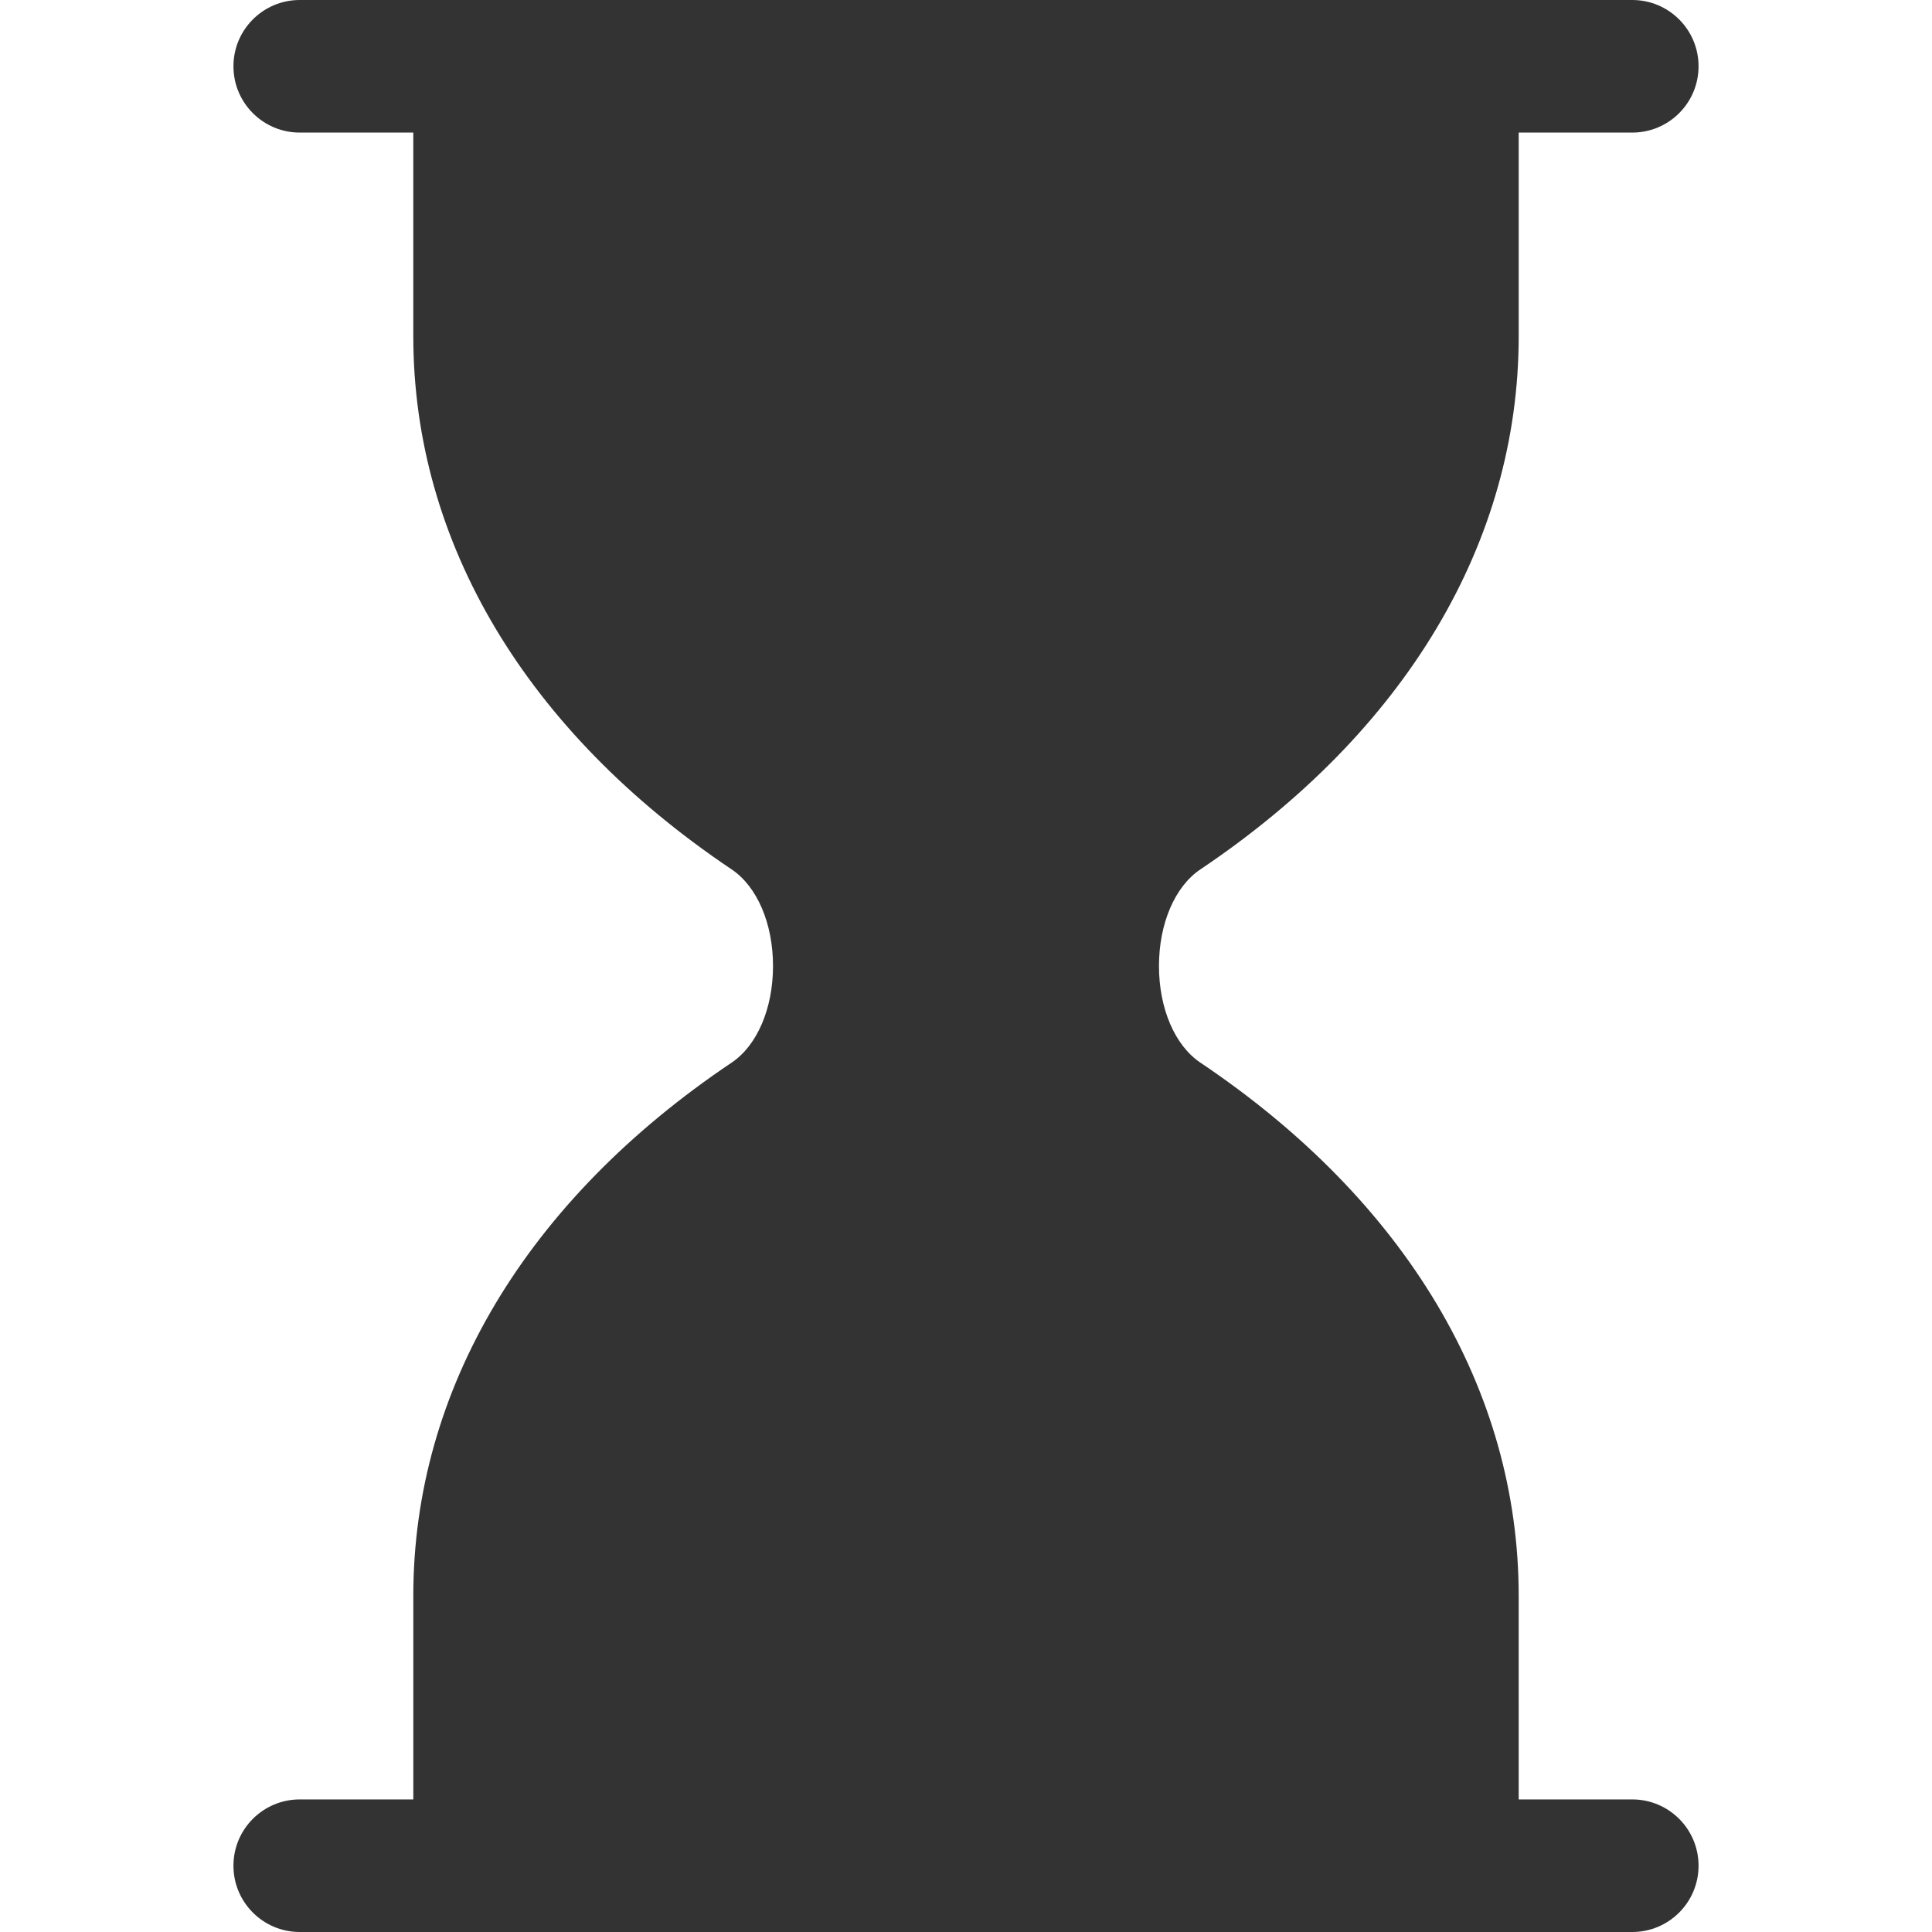 <?xml version="1.0" encoding="iso-8859-1"?>
<!-- Generator: Adobe Illustrator 18.0.0, SVG Export Plug-In . SVG Version: 6.00 Build 0)  -->
<!DOCTYPE svg PUBLIC "-//W3C//DTD SVG 1.1//EN" "http://www.w3.org/Graphics/SVG/1.1/DTD/svg11.dtd">
<svg xmlns="http://www.w3.org/2000/svg" xmlns:xlink="http://www.w3.org/1999/xlink" version="1.1" id="Capa_1" x="0px" y="0px" viewBox="0 0 296.999 296.999" style="enable-background:new 0 0 296.999 296.999;" xml:space="preserve" width="512px" height="512px">
<path d="M250.923,296.999c5.627,0,10.19-4.563,10.19-10.19c0-5.628-4.563-10.19-10.19-10.19h-17.46l-0.001-31.302  c0-31.667-17.378-60.775-48.934-81.964c-3.926-2.636-6.364-8.327-6.364-14.852s2.438-12.217,6.366-14.854  c31.554-21.188,48.932-50.295,48.934-81.963V20.381h17.459c5.627,0,10.19-4.563,10.19-10.19S256.55,0,250.923,0H46.076  c-5.627,0-10.19,4.563-10.19,10.19s4.563,10.19,10.19,10.19h17.459v31.303c0,31.668,17.378,60.775,48.935,81.964  c3.925,2.636,6.363,8.326,6.363,14.853c0,6.526-2.438,12.217-6.364,14.854c-31.556,21.188-48.934,50.295-48.934,81.963v31.302  H46.076c-5.627,0-10.19,4.563-10.19,10.19c0,5.628,4.563,10.19,10.19,10.19H250.923z" fill="#333333"/>
<g>
</g>
<g>
</g>
<g>
</g>
<g>
</g>
<g>
</g>
<g>
</g>
<g>
</g>
<g>
</g>
<g>
</g>
<g>
</g>
<g>
</g>
<g>
</g>
<g>
</g>
<g>
</g>
<g>
</g>
</svg>
